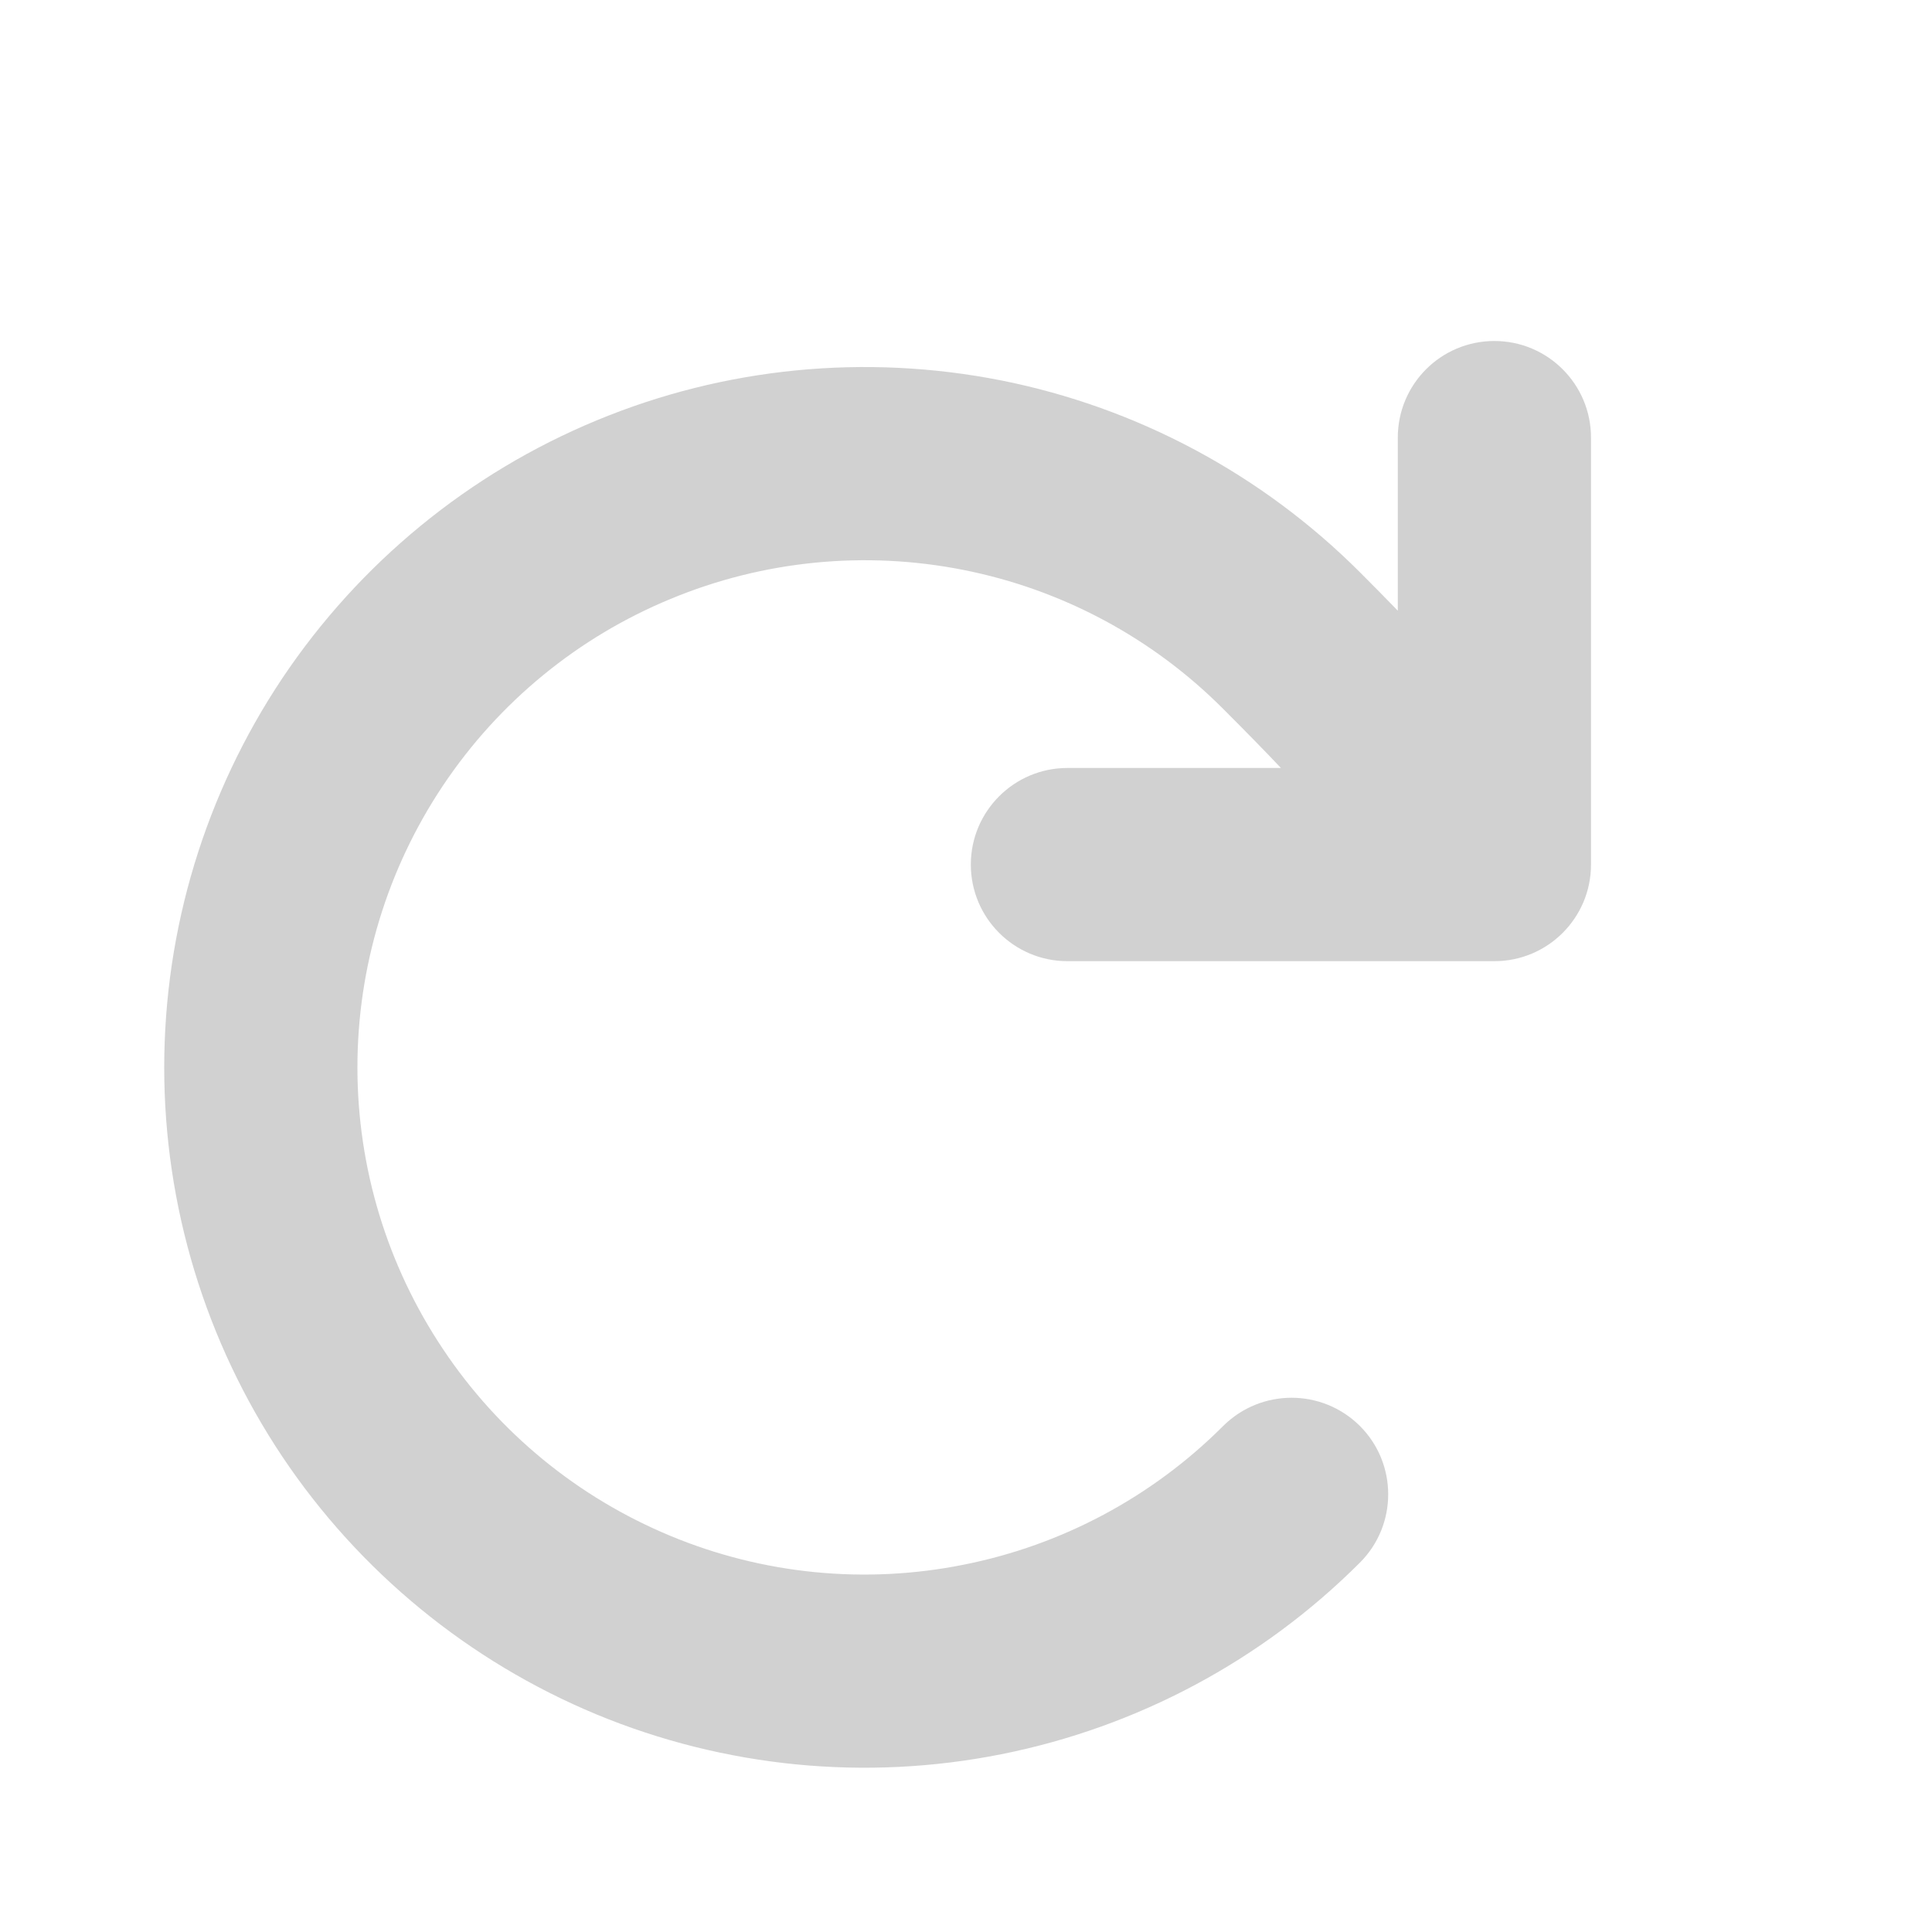 <svg width="10" height="10" viewBox="0 0 10 10" fill="none" xmlns="http://www.w3.org/2000/svg">
<g clip-path="url(#clip0_5_6)">
<path fill-rule="evenodd" clip-rule="evenodd" d="M8.235 2.265C8.235 1.989 8.011 1.765 7.735 1.765C7.458 1.765 7.235 1.989 7.235 2.265L7.235 3.161C7.174 3.098 7.109 3.032 7.039 2.962C6.532 2.455 5.886 2.109 5.182 1.969C4.479 1.83 3.75 1.901 3.088 2.176C2.426 2.45 1.86 2.915 1.461 3.511C1.063 4.107 0.85 4.808 0.85 5.525C0.85 6.242 1.063 6.943 1.461 7.539C1.86 8.135 2.426 8.599 3.088 8.874C3.75 9.148 4.479 9.22 5.182 9.08C5.886 8.94 6.532 8.595 7.039 8.088C7.234 7.893 7.234 7.576 7.039 7.381C6.843 7.186 6.527 7.186 6.331 7.381C5.964 7.748 5.497 7.998 4.987 8.099C4.478 8.201 3.95 8.149 3.471 7.95C2.991 7.751 2.581 7.415 2.293 6.983C2.004 6.551 1.85 6.044 1.85 5.525C1.85 5.006 2.004 4.498 2.293 4.066C2.581 3.635 2.991 3.298 3.471 3.1C3.95 2.901 4.478 2.849 4.987 2.95C5.497 3.051 5.964 3.301 6.331 3.669C6.447 3.785 6.546 3.886 6.63 3.975H5.525C5.249 3.975 5.025 4.199 5.025 4.475C5.025 4.751 5.249 4.975 5.525 4.975L7.735 4.975C8.011 4.975 8.235 4.751 8.235 4.475L8.235 2.265Z" fill="#A5A5A5" fill-opacity="0.5"/>
</g>
<defs>
<clipPath id="clip0_5_6">
<rect width="10" height="10" fill="white"/>
</clipPath>
</defs>
</svg>
